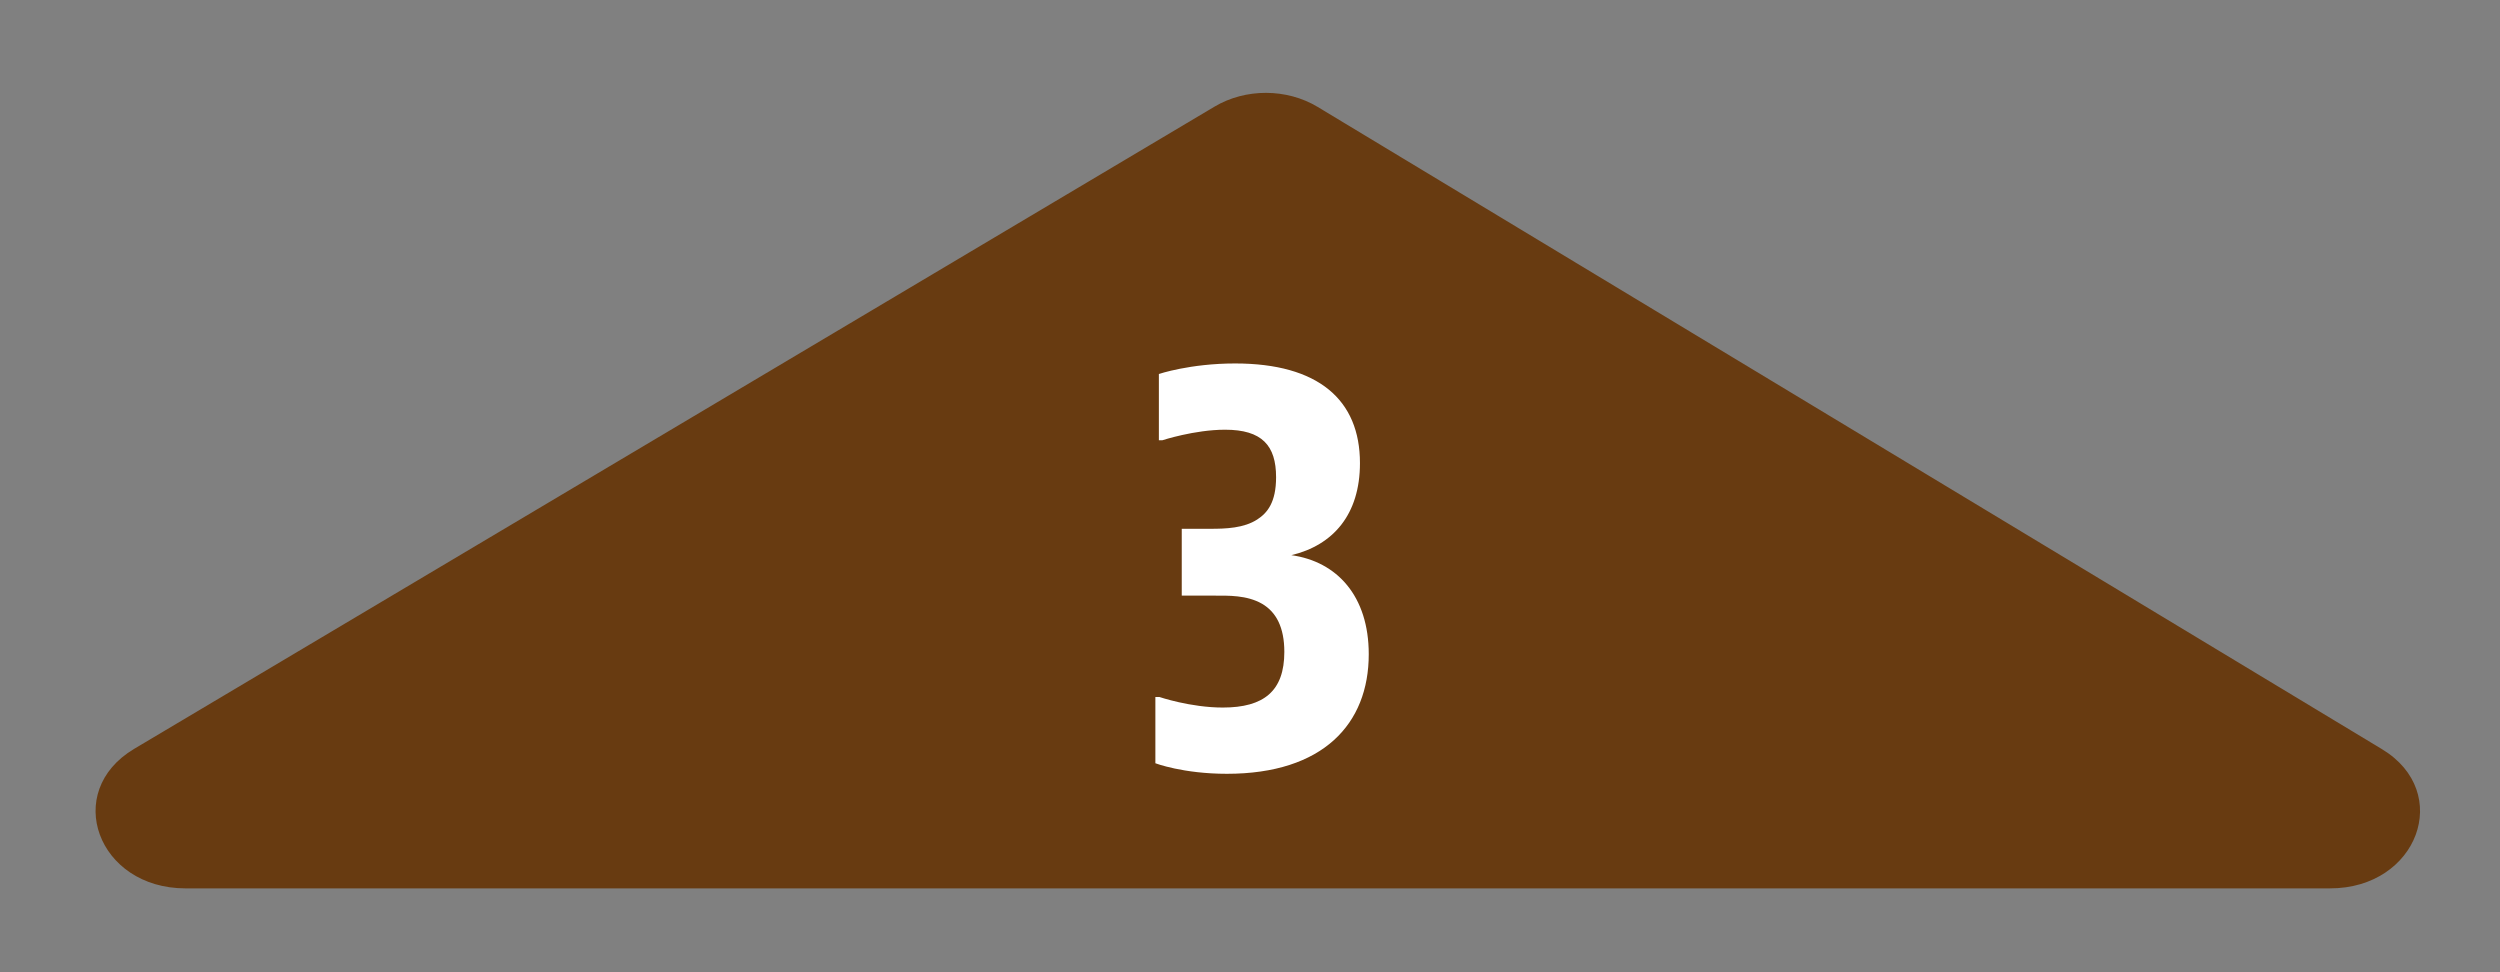 <?xml version="1.0" encoding="utf-8"?>
<!-- Generator: Adobe Illustrator 17.1.0, SVG Export Plug-In . SVG Version: 6.00 Build 0)  -->
<!DOCTYPE svg PUBLIC "-//W3C//DTD SVG 1.1//EN" "http://www.w3.org/Graphics/SVG/1.1/DTD/svg11.dtd">
<svg version="1.1" xmlns="http://www.w3.org/2000/svg" xmlns:xlink="http://www.w3.org/1999/xlink" x="0px" y="0px"
	 viewBox="0 0 60 23.333" enable-background="new 0 0 60 23.333" xml:space="preserve">
<rect x="0" y="0" width="60" height="23.333" fill="#808080" stroke="none"/>
<g id="Layer_1">
</g>
<g id="Layer_4">
</g>
<g id="Layer_2">
</g>
<g id="Layer_3">
	<g>
		<path fill="#683B11" d="M57.166,17.979L31.624,2.566c-0.741-0.447-1.731-0.45-2.475-0.007L3.221,17.972
			c-1.731,1.029-0.878,3.349,1.231,3.349h51.47C58.024,21.321,58.882,19.015,57.166,17.979z"/>
	</g>
	<g>
		<g>
			<path fill="#FFFFFF" d="M28.362,12.691h0.689c0.366,0,0.802-0.014,1.125-0.225c0.239-0.155,0.45-0.408,0.45-1.013
				c0-0.76-0.337-1.14-1.224-1.14c-0.731,0-1.505,0.253-1.505,0.253h-0.084v-1.59c0,0,0.746-0.253,1.829-0.253
				c1.998,0,2.997,0.872,2.997,2.392c0,1.238-0.647,1.97-1.646,2.209c1.098,0.154,1.857,0.984,1.857,2.377
				c0,1.675-1.098,2.87-3.405,2.87c-1.055,0-1.716-0.253-1.716-0.253v-1.59h0.098c0,0,0.746,0.253,1.52,0.253
				c0.985,0,1.477-0.394,1.477-1.336c0-0.591-0.197-0.957-0.534-1.154c-0.366-0.211-0.816-0.196-1.14-0.196h-0.788V12.691z"/>
		</g>
	</g>
</g>
<g id="Layer_5">
</g>
</svg>
